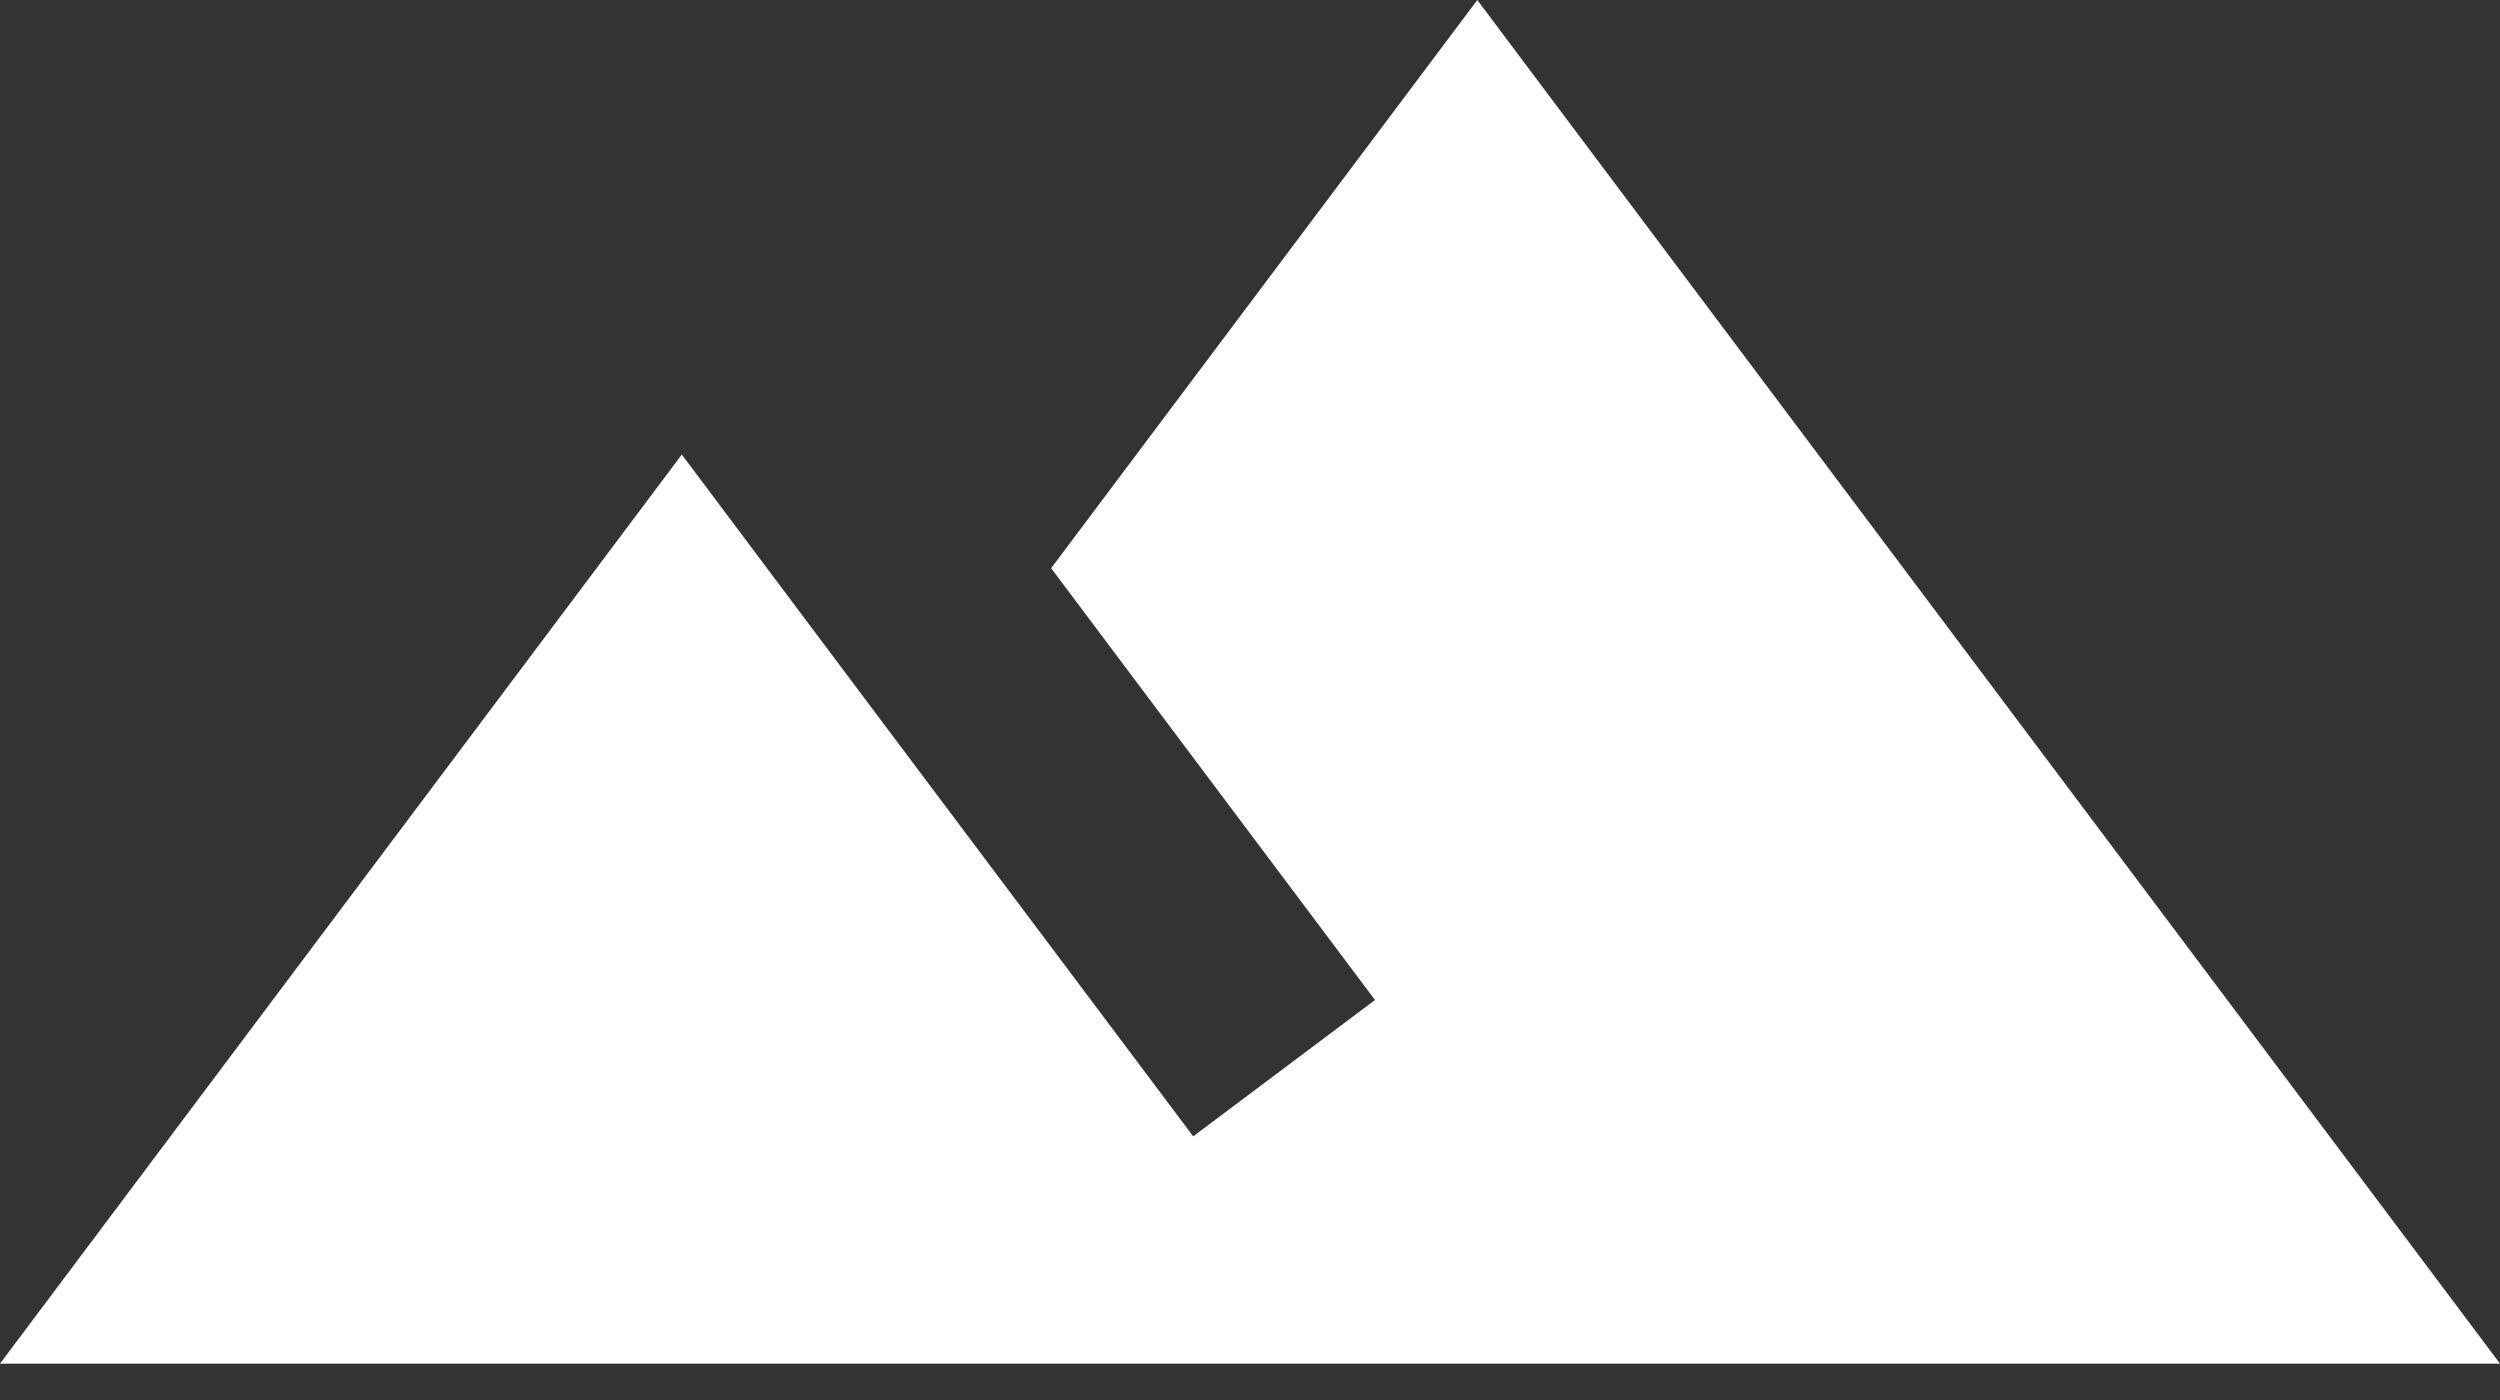 <svg width="50" height="28" viewBox="0 0 50 28" fill="none" xmlns="http://www.w3.org/2000/svg">
<rect x="0" y="0" width="50" height="28" fill="#333333" stroke="none"/>
<g clip-path="url(#clip0_40_7)">
<path d="M29.546 0L21.023 11.364L27.5 20L23.864 22.727C20.023 17.614 13.636 9.091 13.636 9.091L0 27.273H50L29.546 0Z" fill="white"/>
</g>
<defs>
<clipPath id="clip0_40_7">
<rect width="50" height="27.273" fill="white"/>
</clipPath>
</defs>
</svg>

